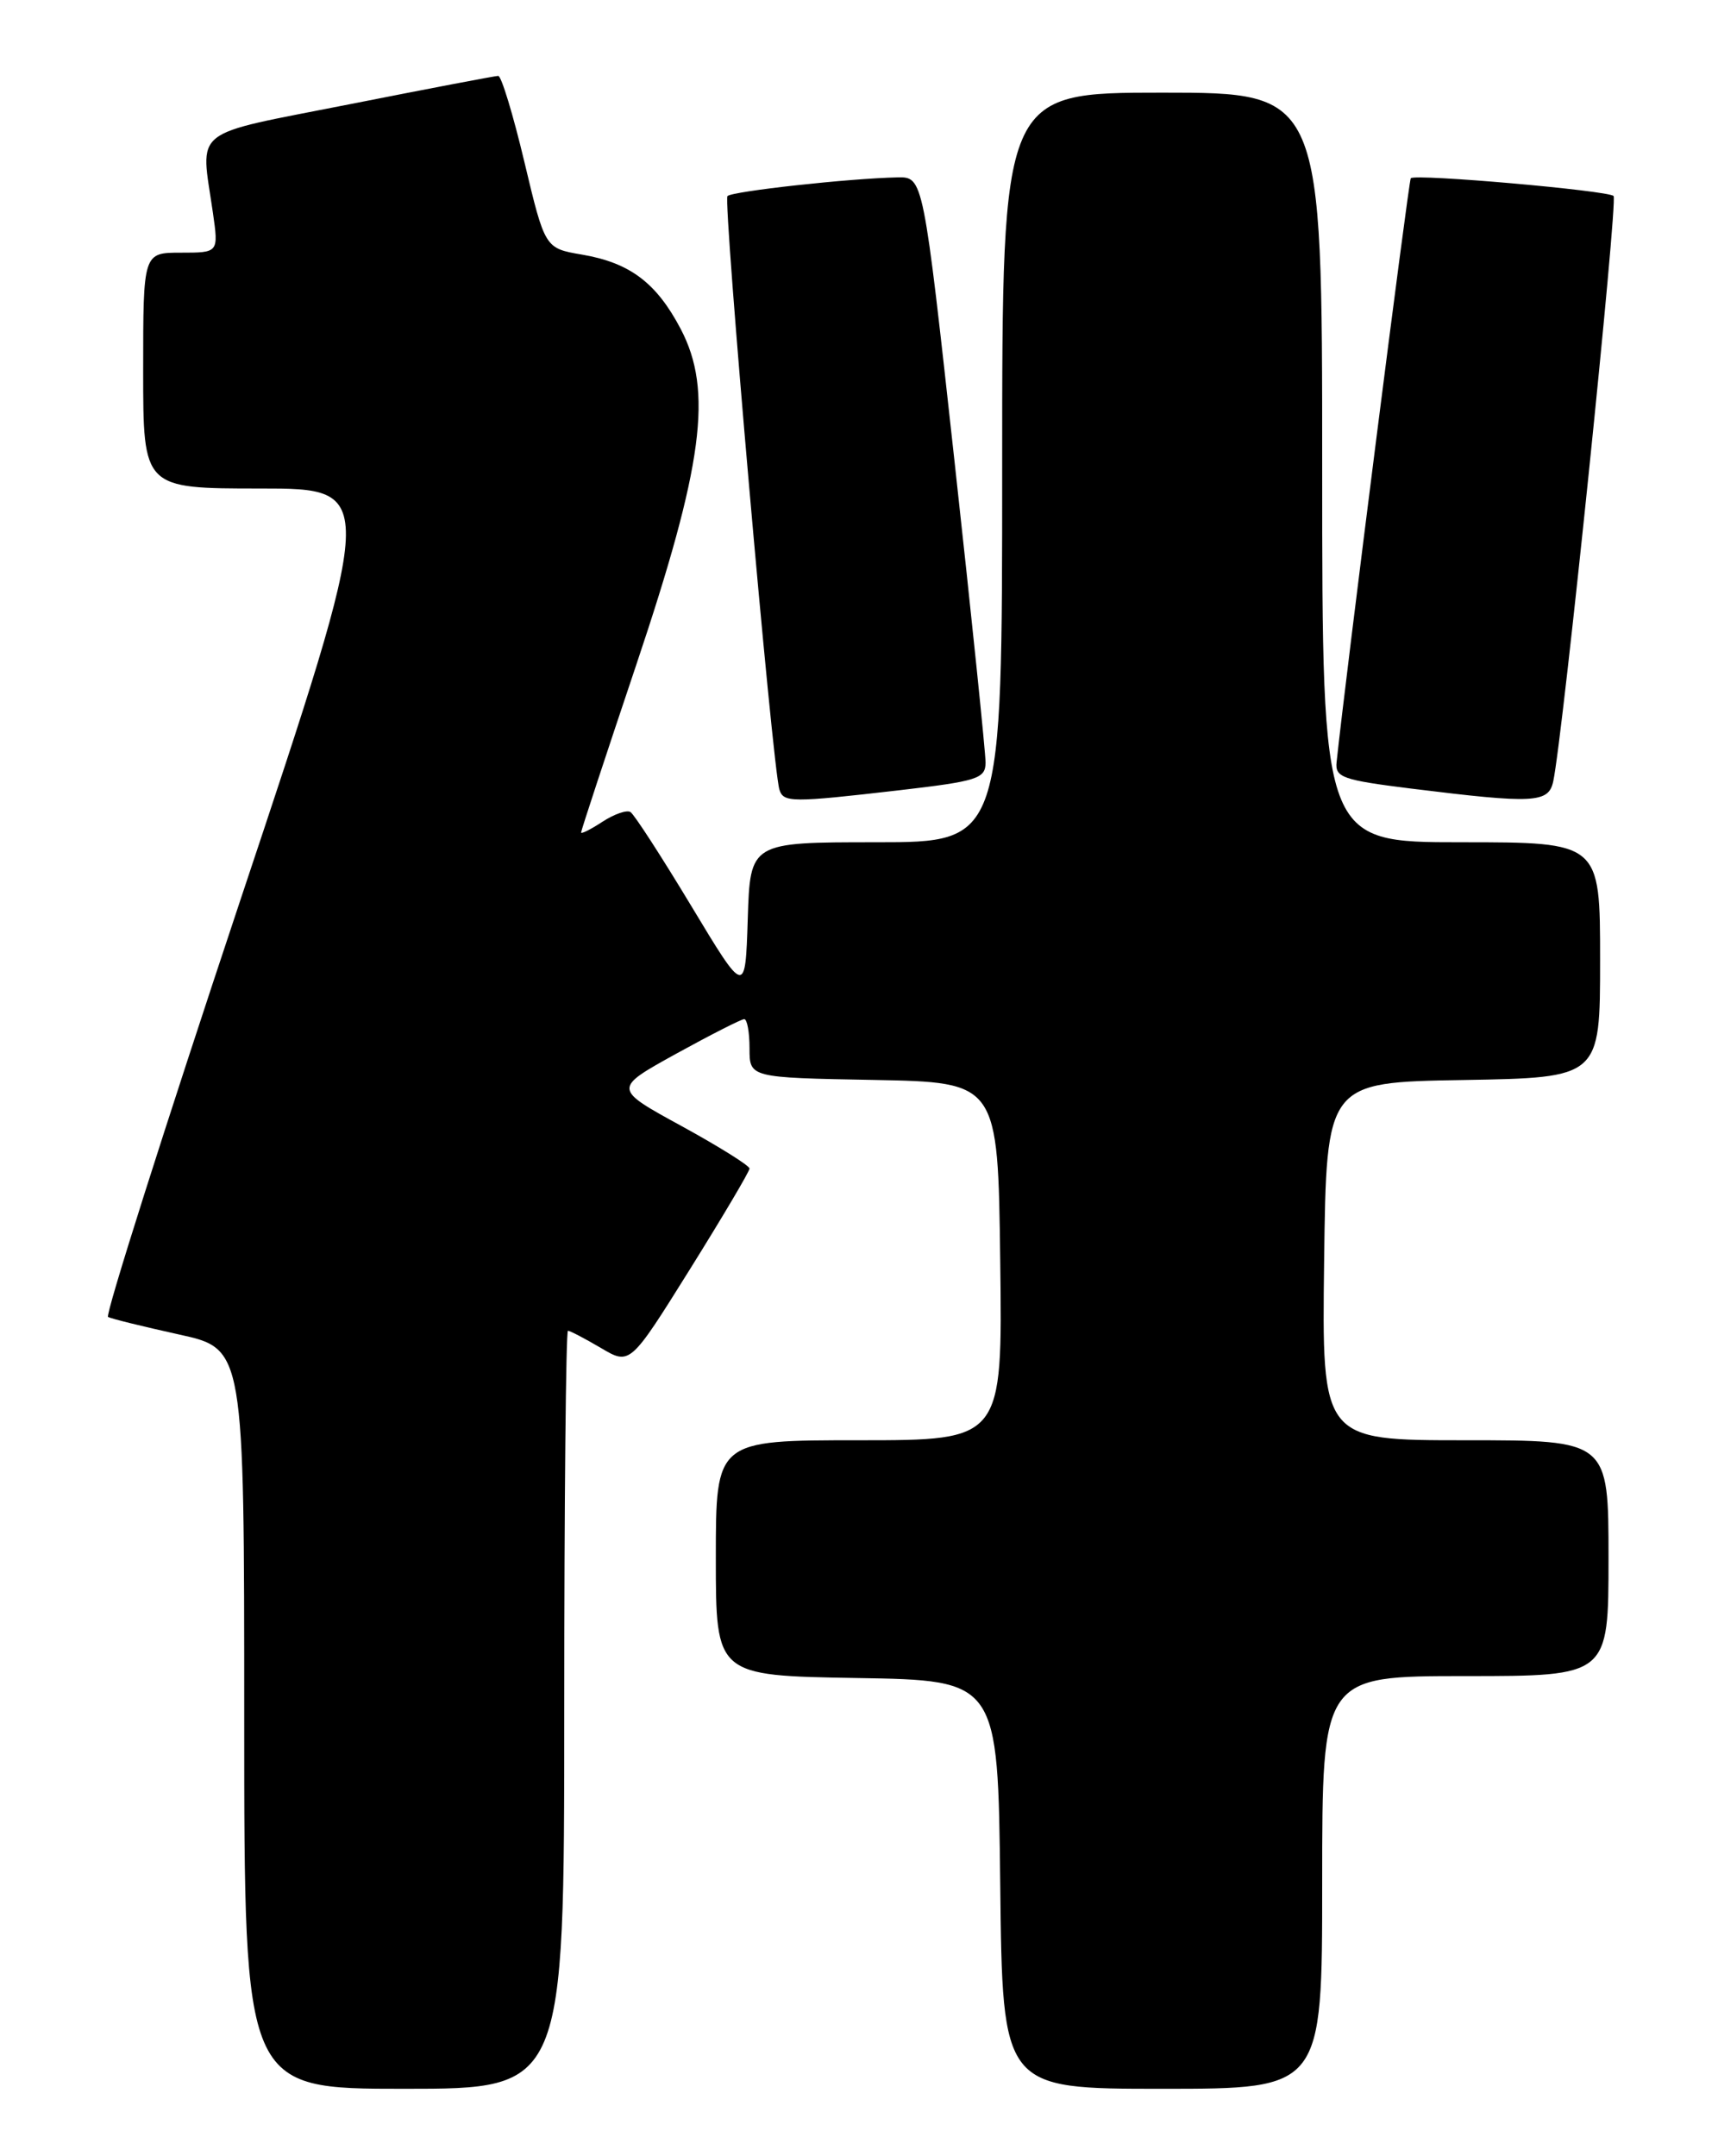 <?xml version="1.0" encoding="UTF-8" standalone="no"?>
<!DOCTYPE svg PUBLIC "-//W3C//DTD SVG 1.1//EN" "http://www.w3.org/Graphics/SVG/1.1/DTD/svg11.dtd" >
<svg xmlns="http://www.w3.org/2000/svg" xmlns:xlink="http://www.w3.org/1999/xlink" version="1.1" viewBox="0 0 204 256">
 <g >
 <path fill="currentColor"
d=" M 67.00 203.00 C 67.00 178.25 67.20 158.00 67.44 158.00 C 67.69 158.00 69.44 158.92 71.35 160.04 C 74.81 162.09 74.81 162.09 81.91 150.72 C 85.81 144.47 89.00 139.08 89.00 138.74 C 89.00 138.40 85.36 136.12 80.90 133.68 C 72.80 129.25 72.80 129.25 80.27 125.12 C 84.38 122.86 88.03 121.00 88.37 121.00 C 88.72 121.00 89.00 122.56 89.00 124.47 C 89.00 127.95 89.00 127.95 103.75 128.22 C 118.50 128.50 118.50 128.50 118.77 149.75 C 119.04 171.00 119.04 171.00 102.02 171.00 C 85.00 171.00 85.00 171.00 85.00 184.98 C 85.00 198.95 85.00 198.95 101.75 199.23 C 118.50 199.50 118.50 199.50 118.77 223.75 C 119.04 248.00 119.04 248.00 138.02 248.00 C 157.00 248.00 157.00 248.00 157.00 223.50 C 157.00 199.00 157.00 199.00 174.00 199.00 C 191.00 199.00 191.00 199.00 191.00 185.00 C 191.00 171.00 191.00 171.00 173.98 171.00 C 156.96 171.00 156.96 171.00 157.23 149.75 C 157.50 128.50 157.50 128.50 173.75 128.23 C 190.00 127.95 190.00 127.95 190.00 113.98 C 190.00 100.00 190.00 100.00 173.50 100.00 C 157.00 100.00 157.00 100.00 157.00 55.50 C 157.00 11.00 157.00 11.00 138.00 11.00 C 119.00 11.00 119.00 11.00 119.00 55.50 C 119.00 100.00 119.00 100.00 104.04 100.00 C 89.08 100.00 89.08 100.00 88.79 109.11 C 88.50 118.22 88.50 118.22 82.08 107.56 C 78.55 101.70 75.30 96.68 74.86 96.41 C 74.42 96.14 72.92 96.66 71.53 97.57 C 70.14 98.48 69.00 99.05 69.00 98.84 C 69.00 98.62 71.94 89.68 75.54 78.97 C 83.51 55.23 84.68 46.40 80.83 39.06 C 77.95 33.58 74.80 31.20 69.11 30.23 C 64.71 29.48 64.71 29.48 62.27 19.24 C 60.93 13.61 59.53 9.00 59.16 9.01 C 58.80 9.01 50.85 10.53 41.50 12.38 C 22.37 16.16 23.81 15.02 25.28 25.25 C 25.96 30.00 25.96 30.00 21.48 30.00 C 17.00 30.00 17.00 30.00 17.00 44.00 C 17.00 58.00 17.00 58.00 30.92 58.00 C 44.84 58.00 44.84 58.00 28.50 106.99 C 19.52 133.94 12.47 156.15 12.83 156.36 C 13.20 156.57 16.99 157.50 21.25 158.44 C 29.00 160.14 29.00 160.14 29.00 204.07 C 29.00 248.00 29.00 248.00 48.00 248.00 C 67.00 248.00 67.00 248.00 67.00 203.00 Z  M 106.75 93.83 C 116.05 92.75 117.00 92.45 117.03 90.57 C 117.04 89.43 115.38 73.31 113.34 54.75 C 109.63 21.00 109.63 21.00 106.57 21.06 C 100.81 21.18 86.96 22.71 86.38 23.28 C 85.84 23.83 91.72 91.10 92.55 93.75 C 93.03 95.30 94.00 95.30 106.75 93.83 Z  M 184.44 92.75 C 185.58 87.42 192.14 23.80 191.60 23.27 C 190.95 22.62 168.05 20.61 167.52 21.16 C 167.27 21.42 159.74 80.66 158.71 90.50 C 158.52 92.30 159.42 92.61 167.50 93.62 C 182.19 95.44 183.89 95.36 184.44 92.75 Z "/>
</g>
</svg>